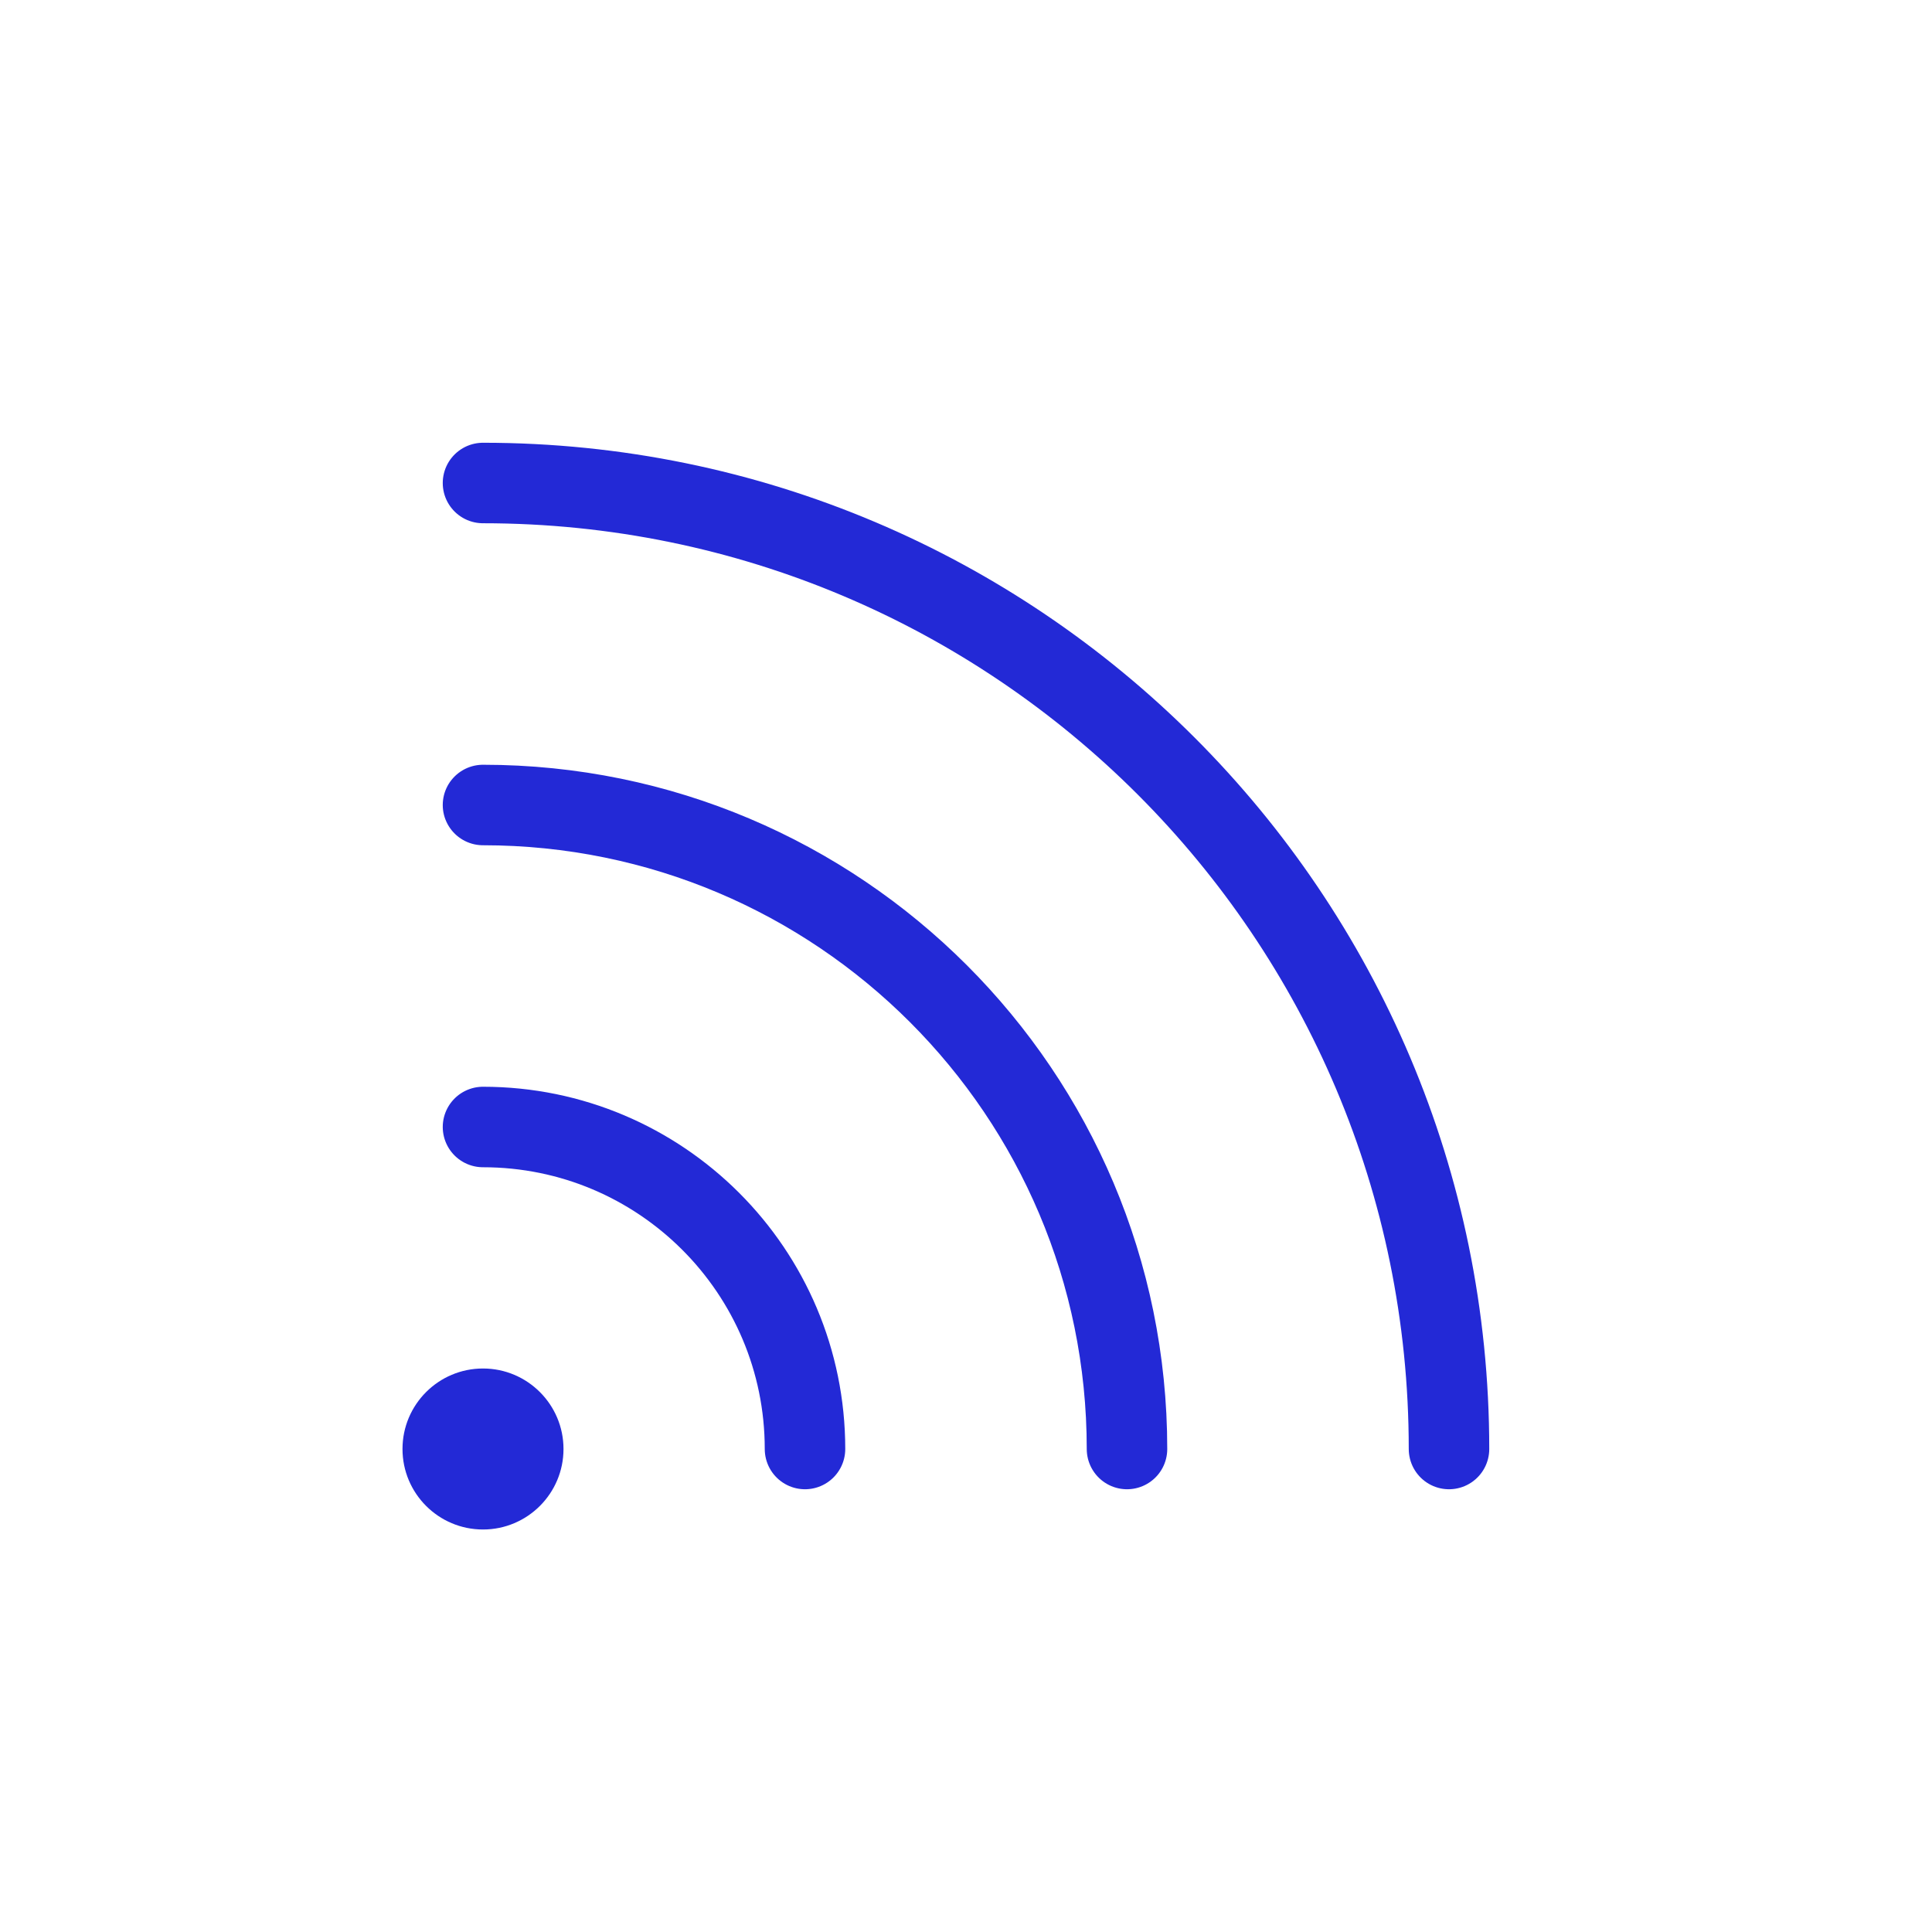 <svg width="24" height="24" viewBox="0 0 24 24" fill="none" xmlns="http://www.w3.org/2000/svg">
<g id="rss">
<path id="Oval 3" fill-rule="evenodd" clip-rule="evenodd" d="M6 19C6.552 19 7 18.552 7 18C7 17.448 6.552 17 6 17C5.448 17 5 17.448 5 18C5 18.552 5.448 19 6 19Z" fill="#2329D6"/>
<path id="Oval 3_2" d="M10 18C10 15.791 8.209 14 6 14" stroke="#2329D6" stroke-linecap="round"/>
<path id="Oval 3_3" d="M14 18C14 13.582 10.418 10 6 10" stroke="#2329D6" stroke-linecap="round"/>
<path id="Oval 3_4" d="M18 18C18 11.373 12.627 6 6 6" stroke="#2329D6" stroke-linecap="round"/>
</g>
</svg>

